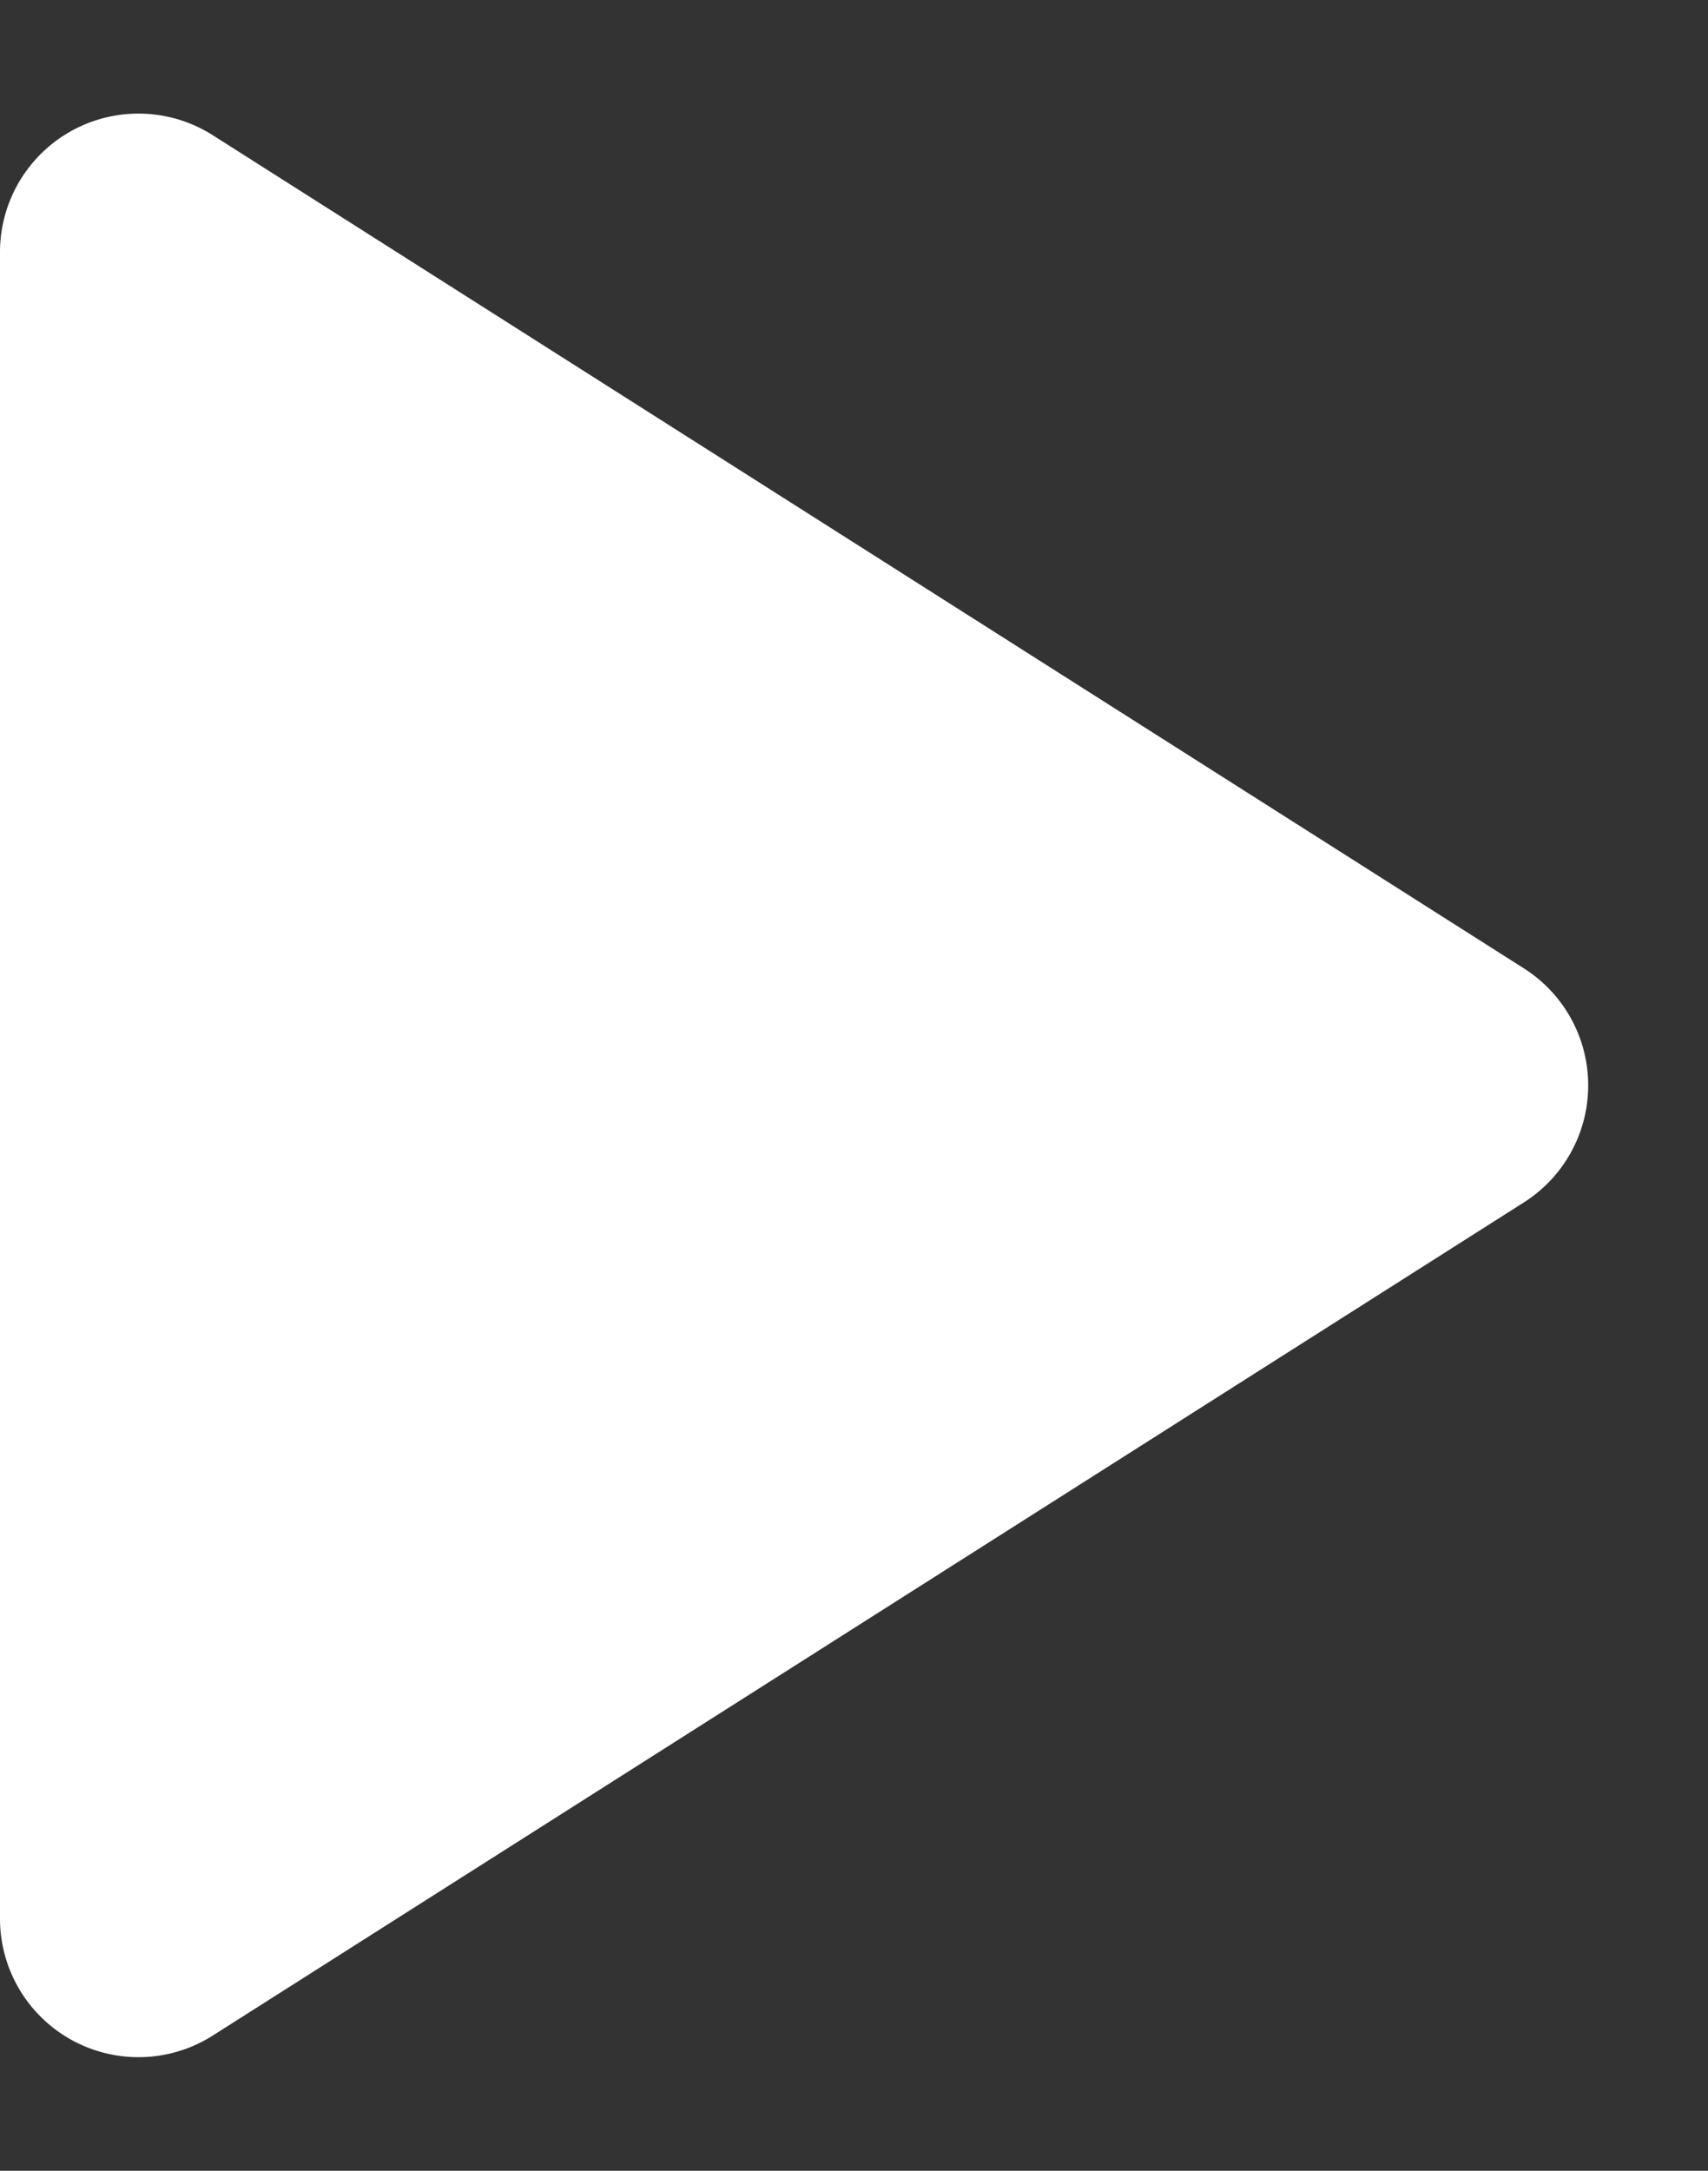 <svg xmlns="http://www.w3.org/2000/svg" width="74" height="94" viewBox="0 0 74 94">
  <rect x="0" y="0" width="74" height="94" fill="#333333" stroke="none"/>
  <path id="Polígono_1" data-name="Polígono 1" d="M41.935,7.974a6,6,0,0,1,10.13,0L88.146,64.783A6,6,0,0,1,83.081,74H10.919a6,6,0,0,1-5.065-9.217Z" transform="translate(74) rotate(90)" fill="#fff"/>
</svg>
